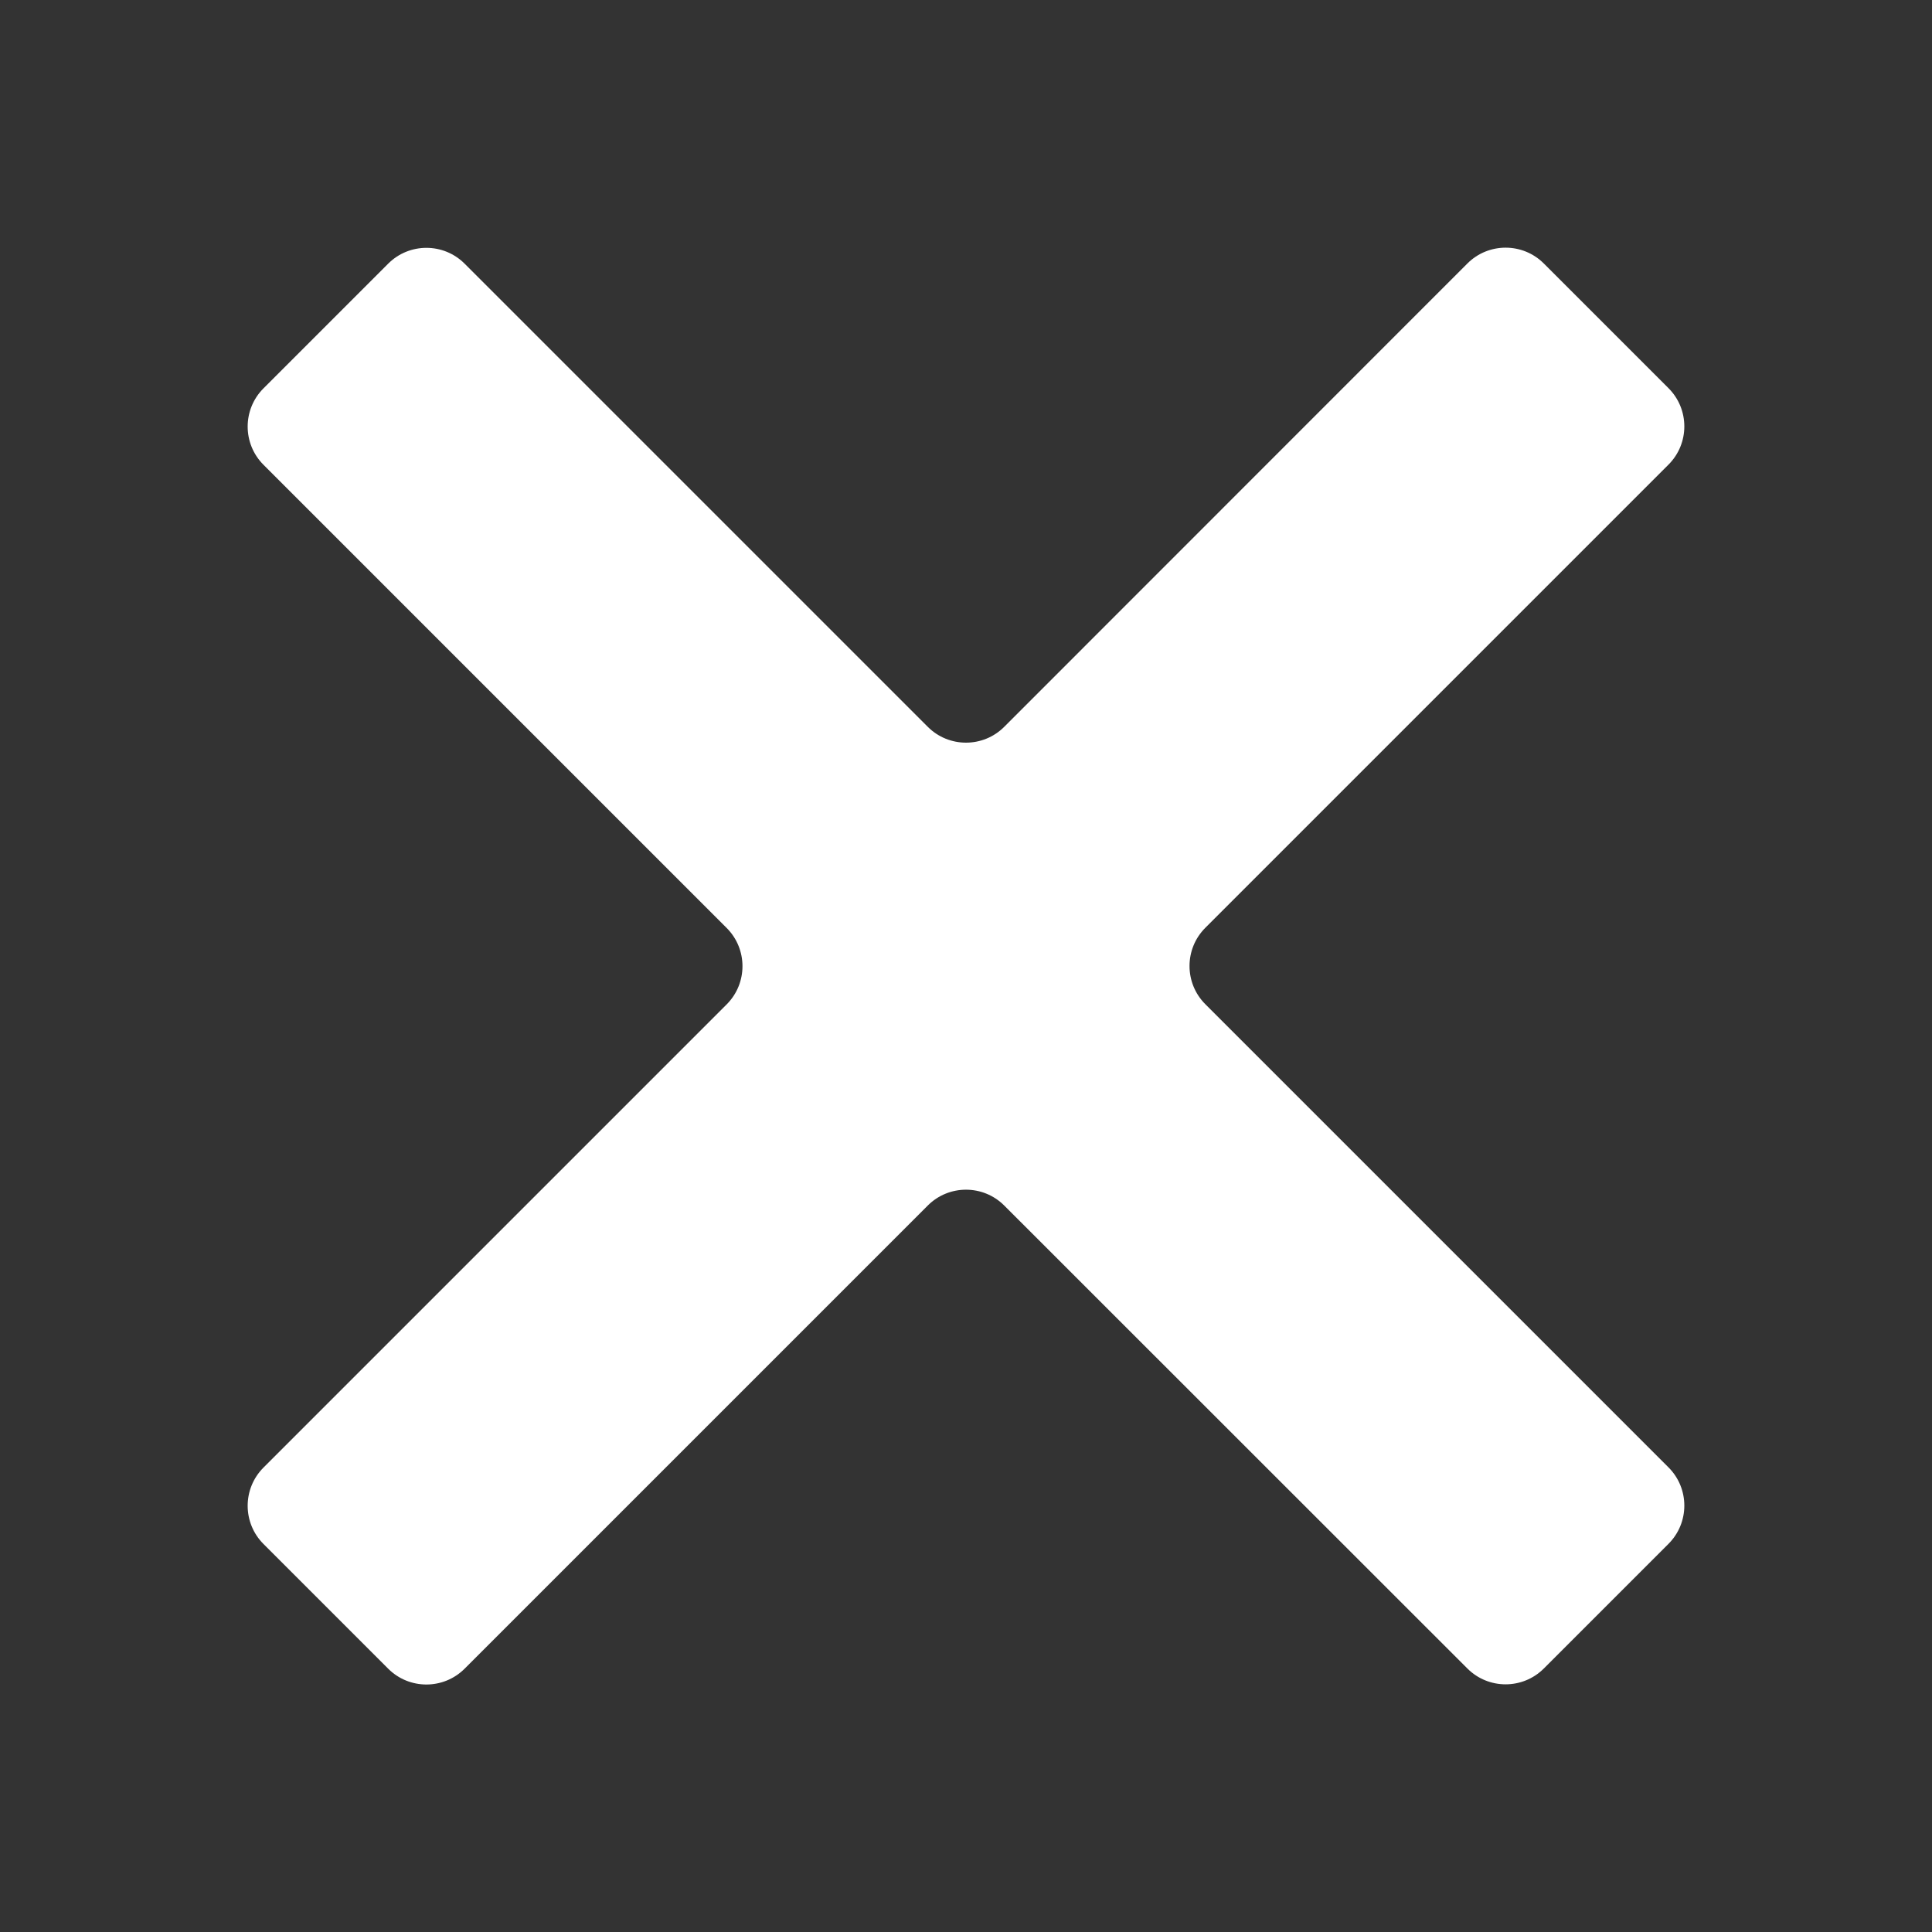 <?xml version="1.0" encoding="utf-8"?>
<!-- Generator: Adobe Illustrator 24.3.0, SVG Export Plug-In . SVG Version: 6.00 Build 0)  -->
<svg version="1.1" id="Layer_2_1_" xmlns="http://www.w3.org/2000/svg" xmlns:xlink="http://www.w3.org/1999/xlink" x="0px" y="0px"
	 viewBox="0 0 1099.9 1099.9" style="enable-background:new 0 0 1099.9 1099.9;" xml:space="preserve">
<rect x="0" y="0" width="1099.9" height="1099.9" fill="#333333" stroke="none"/>
<style type="text/css">
	.st0{fill:#FFFFFF;}
</style>
<path class="st0" d="M949.9,835.4c12,12,12,31.5,0,43.5l-71,71c-12,12-31.5,12-43.5,0L571.7,686.3c-12-12-31.5-12-43.5,0L264.5,950
	c-12,12-31.5,12-43.5,0l-71-71c-12-12-12-31.5,0-43.5l263.7-263.7c12-12,12-31.5,0-43.5L150,264.6c-12-12-12-31.5,0-43.5l71-71
	c12-12,31.5-12,43.5,0l263.7,263.7c12,12,31.5,12,43.5,0L835.4,150c12-12,31.5-12,43.5,0l71,71c12,12,12,31.5,0,43.5L686.2,528.2
	c-12,12-12,31.5,0,43.5L949.9,835.4z"/>
</svg>
